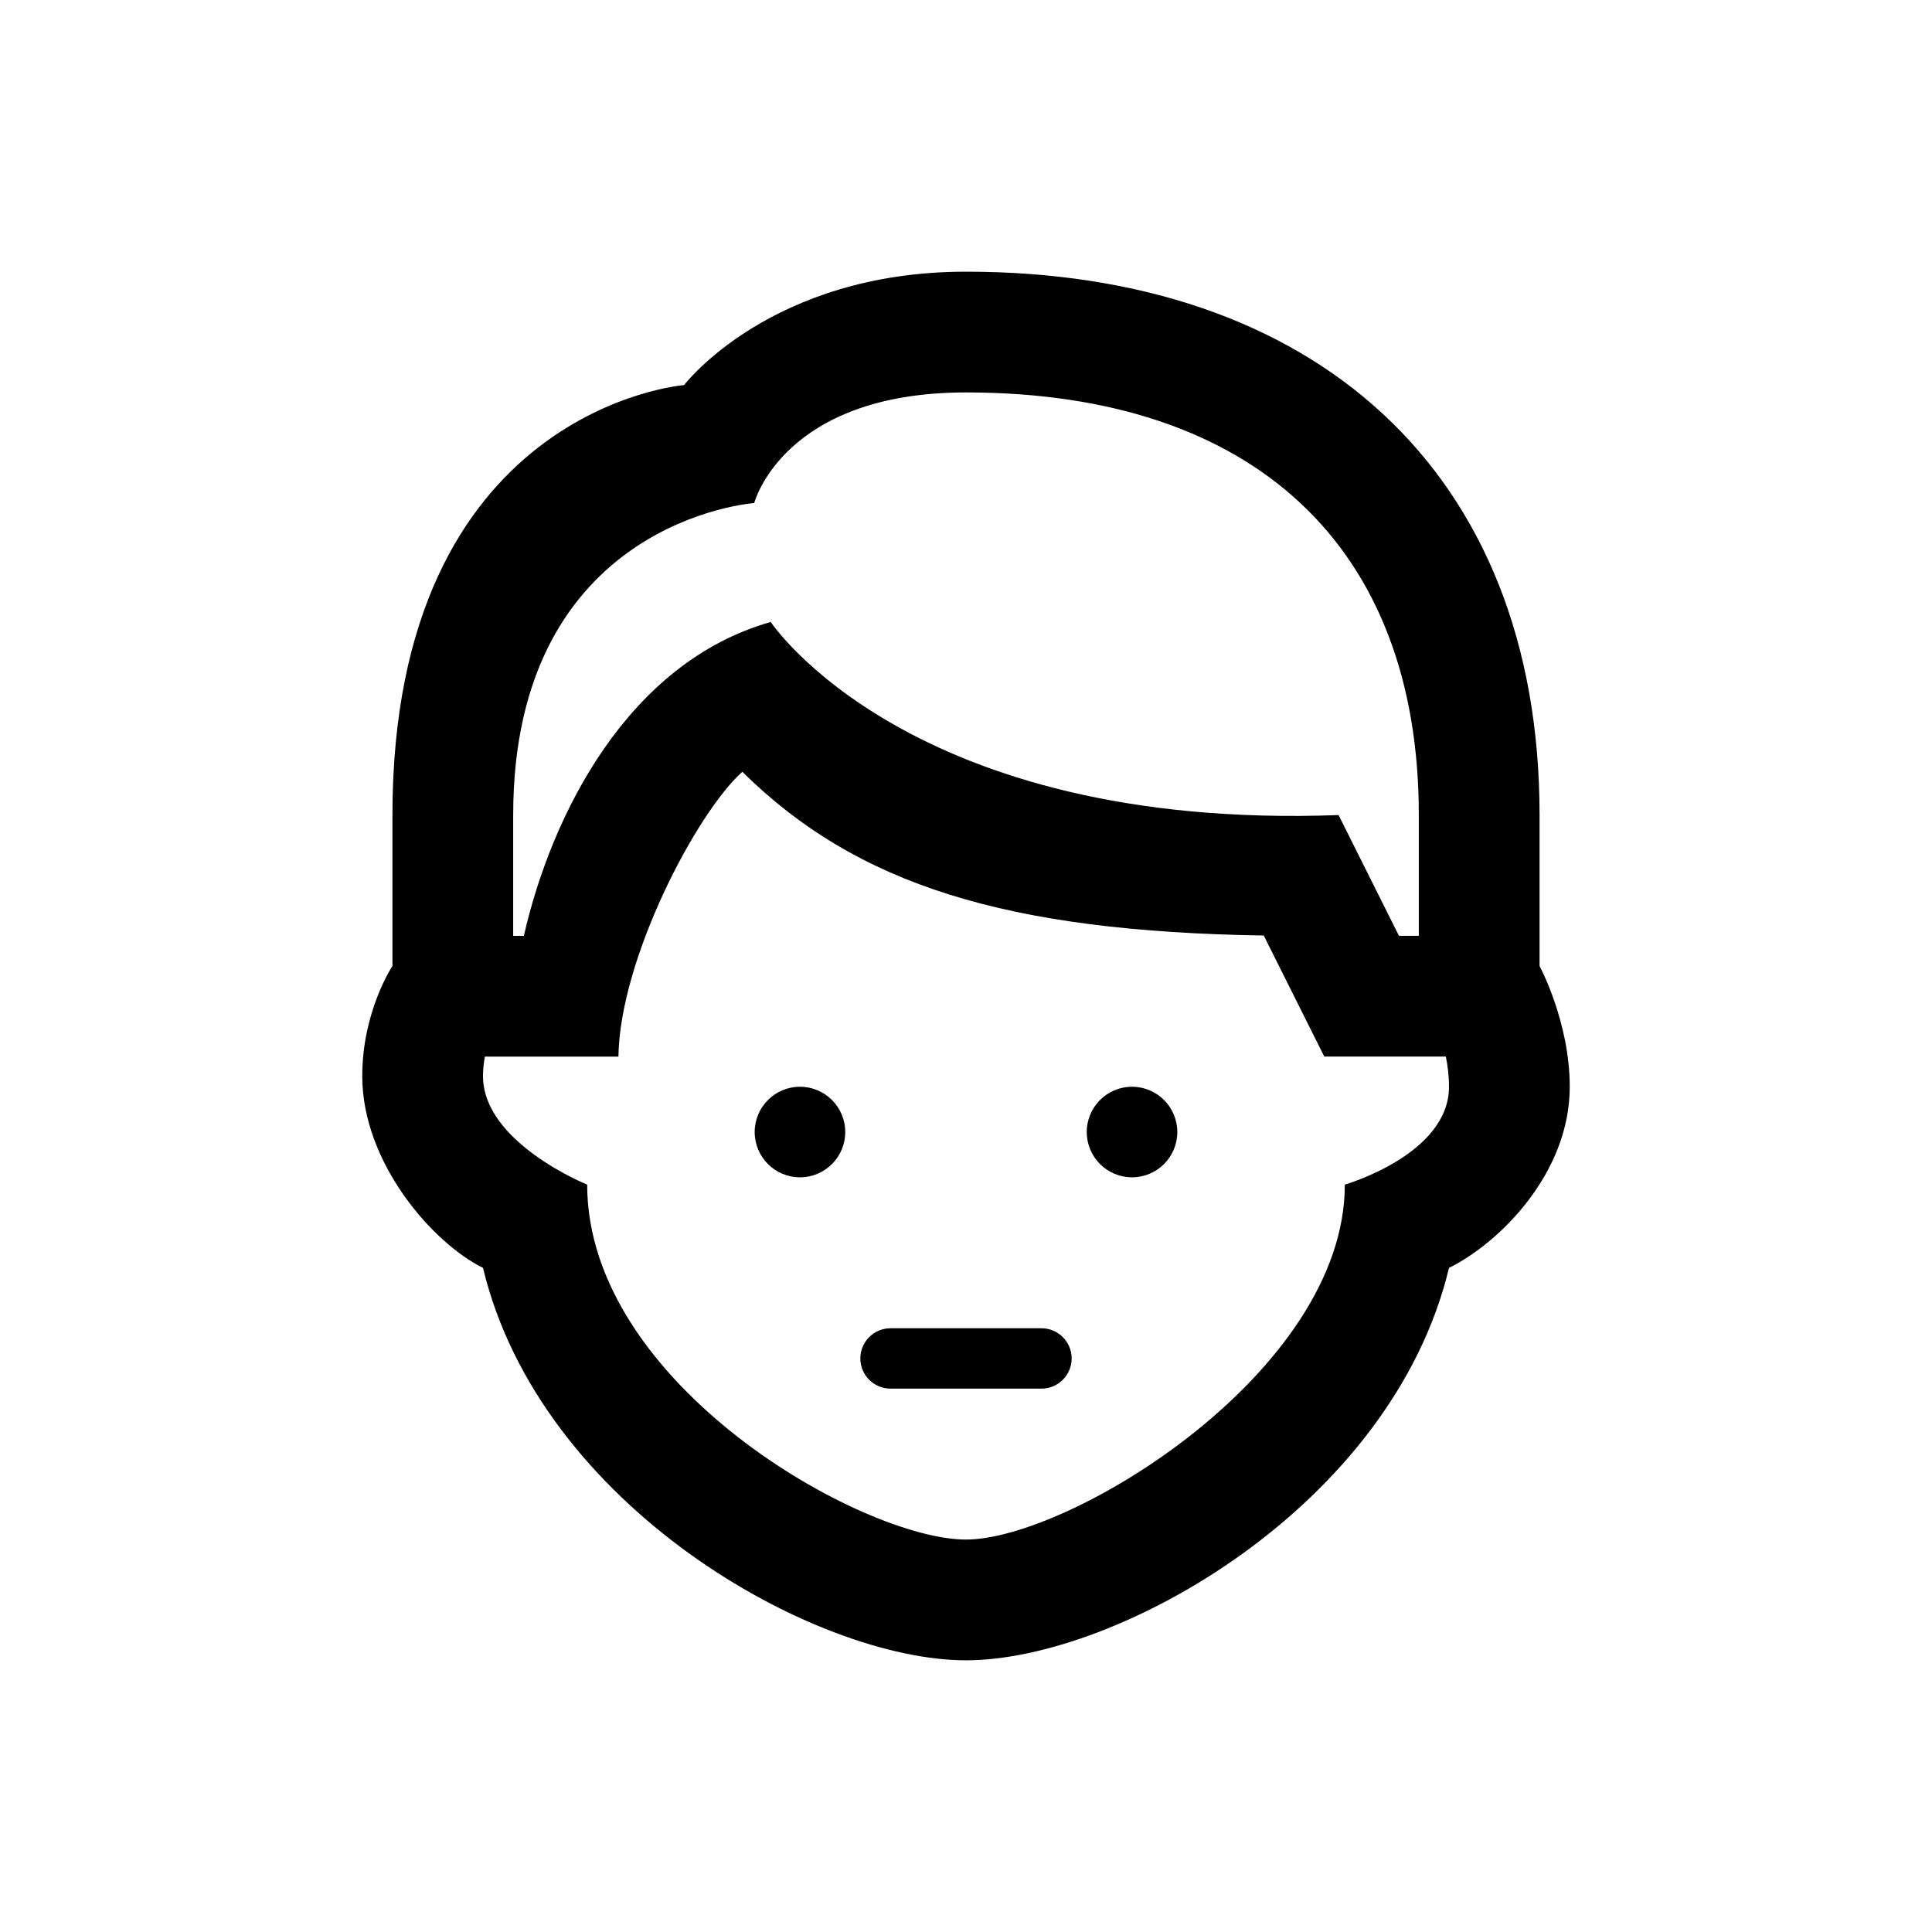 <svg xmlns="http://www.w3.org/2000/svg"  viewBox="0 0 64 64" width="96px" height="96px"><path d="M 32 9 C 25.519 9 22.662 12.756 22.662 12.756 C 22.662 12.756 13 13.514 13 27 L 13 32 C 13 32 12 33.499 12 35.646 C 12 38.521 14.338 41.181 16 42 C 17.896 49.908 27 55 32 55 C 37 55 46.104 49.908 48 42 C 49.662 41.181 52 38.875 52 36 C 52 33.853 51 32 51 32 L 51 27 C 51 15.577 43.509 9 32 9 z M 32 13 C 41.533 13 47 18.103 47 27 L 47 31 L 46.342 31 L 44.342 27 C 30.123 27.527 25.531 20.604 25.531 20.604 C 20.811 21.942 18.273 26.963 17.354 31 L 17.354 31.002 L 17 31.002 L 17 27 C 17 17.226 24.984 16.664 24.984 16.664 C 24.984 16.664 25.939 13 32 13 z M 24.59 25.566 C 28.392 29.322 33.351 30.858 41.863 30.99 L 43.869 35 L 47.896 35 C 47.956 35.304 48 35.631 48 36 C 48 38.248 44.549 39.242 44.549 39.242 C 44.549 45.47 35.417 51 32 51 C 28.583 51 19.451 45.865 19.451 39.242 C 19.451 39.242 16 37.852 16 35.646 C 16 35.413 16.026 35.203 16.062 35.002 L 20.486 35.002 C 20.531 31.761 23.074 26.924 24.59 25.566 z M 26.5 36 C 25.672 36 25 36.672 25 37.5 C 25 38.328 25.672 39 26.5 39 C 27.328 39 28 38.328 28 37.5 C 28 36.672 27.328 36 26.5 36 z M 37.5 36 C 36.672 36 36 36.672 36 37.5 C 36 38.328 36.672 39 37.5 39 C 38.328 39 39 38.328 39 37.5 C 39 36.672 38.328 36 37.5 36 z M 29.5 44 C 28.948 44 28.5 44.448 28.5 45 C 28.5 45.552 28.948 46 29.5 46 L 34.5 46 C 35.052 46 35.5 45.552 35.5 45 C 35.5 44.448 35.052 44 34.5 44 L 29.5 44 z"/></svg>